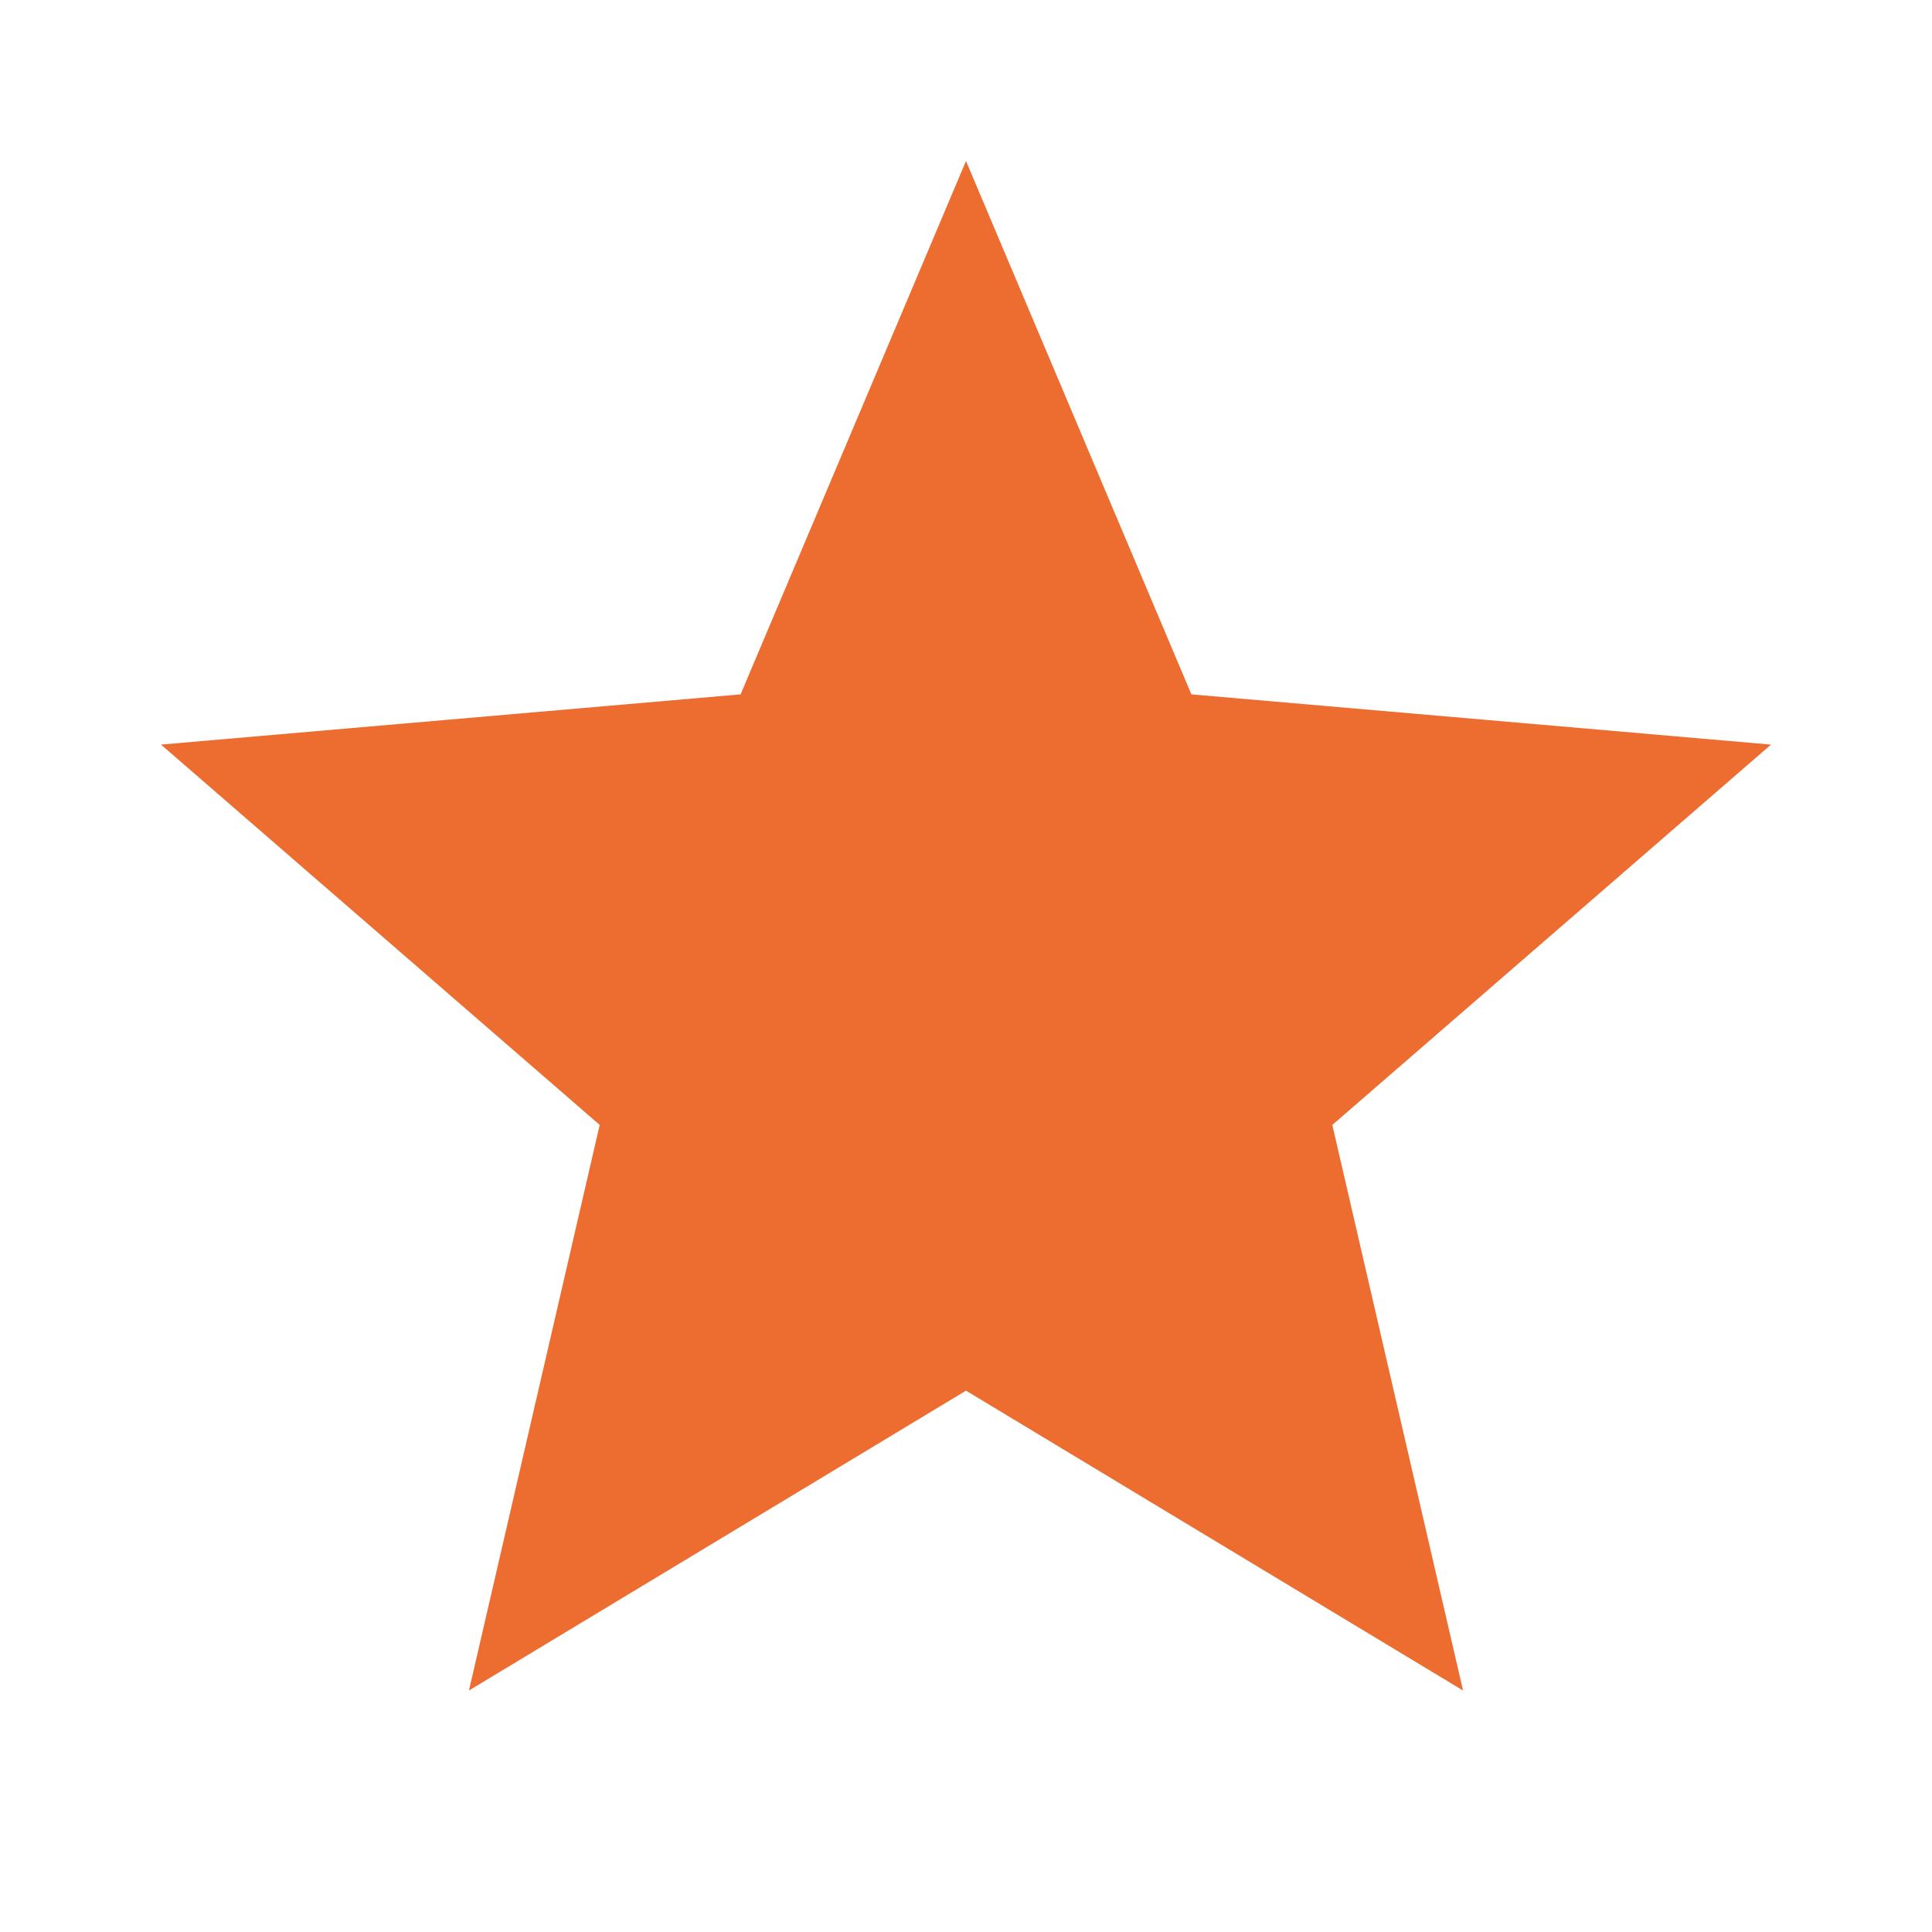 <svg width="15" height="15" viewBox="0 0 15 15" fill="none" xmlns="http://www.w3.org/2000/svg">
<path d="M3.641 13.125L4.656 8.734L1.25 5.781L5.75 5.391L7.5 1.25L9.25 5.391L13.75 5.781L10.344 8.734L11.359 13.125L7.5 10.797L3.641 13.125Z" fill="#ED6C30"/>
</svg>
